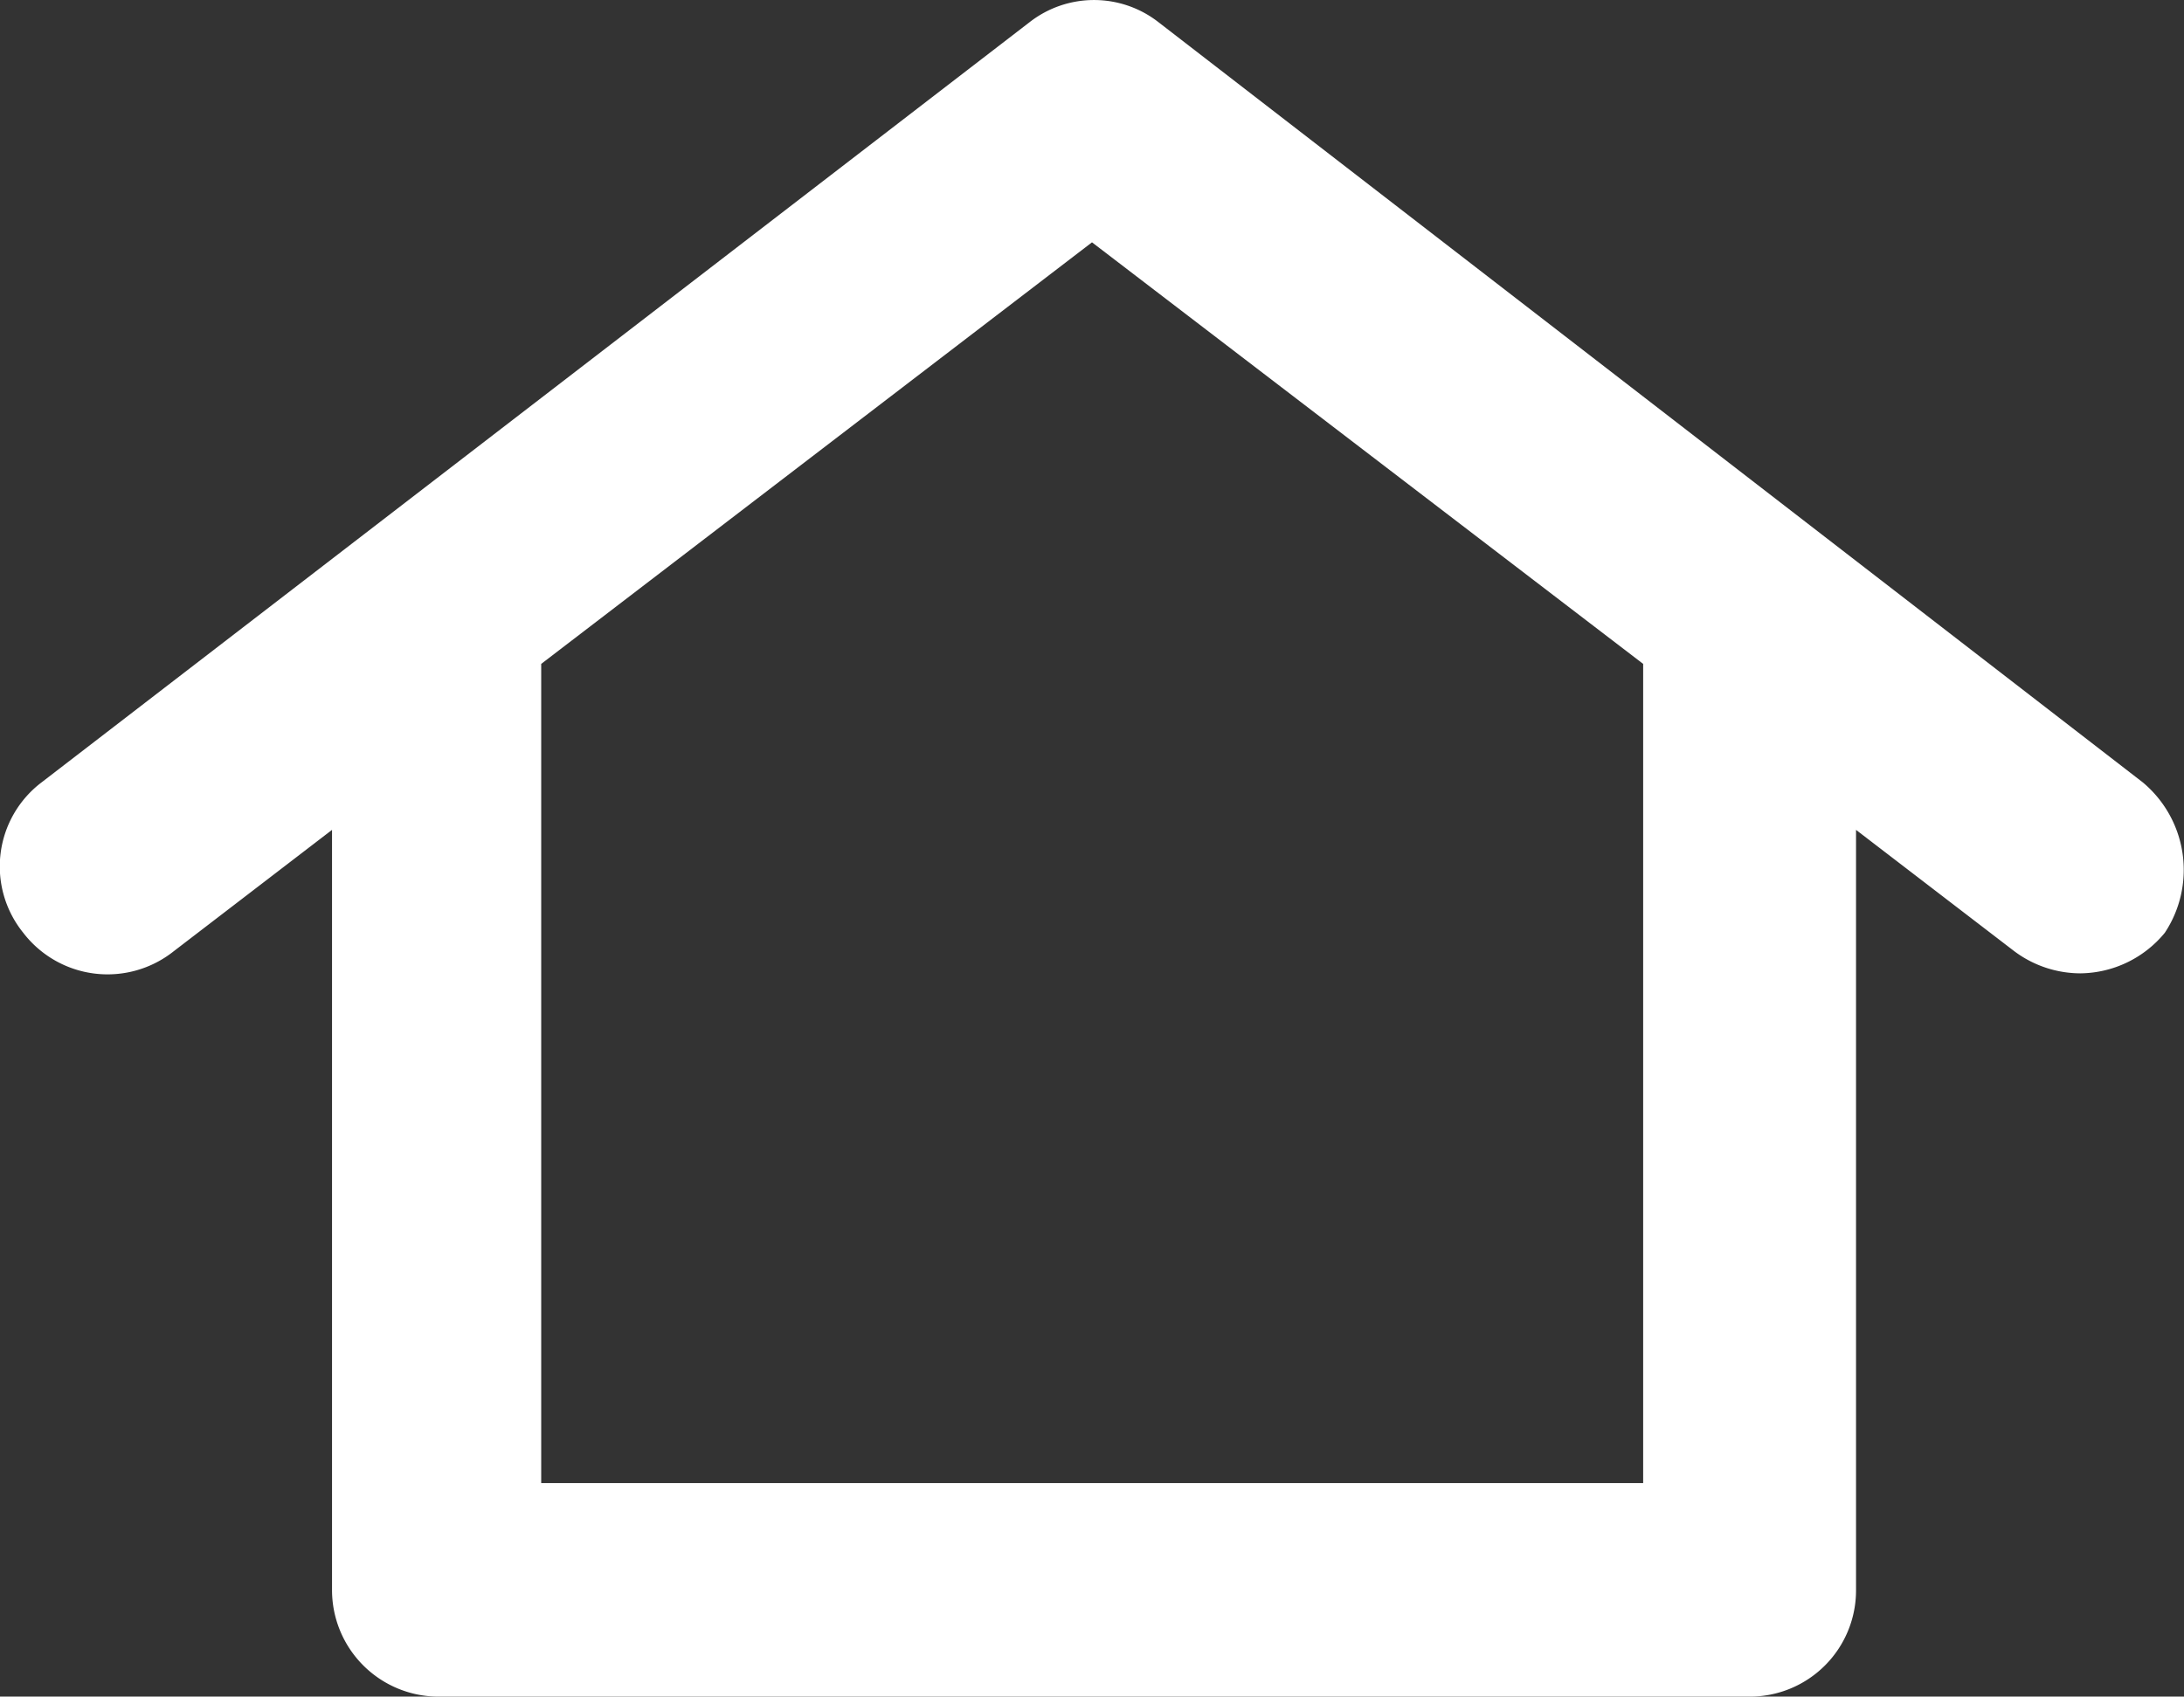 <svg xmlns="http://www.w3.org/2000/svg" viewBox="0 0 59.2 46"><rect x="0" y="0" width="59.2" height="46" fill="#333333" stroke="none"/><defs><style>.cls-1{fill:#fff;}</style></defs><g id="레이어_2" data-name="레이어 2"><g id="레이어_1-2" data-name="레이어 1"><path class="cls-1" d="M58.08,21.21,31.4.6a2.84,2.84,0,0,0-3.49,0L1.13,21.21a2.86,2.86,0,0,0-.5,4.08,2.88,2.88,0,0,0,4.08.5L9,22.5V43.11A2.89,2.89,0,0,0,11.88,46H47.43a2.88,2.88,0,0,0,2.88-2.89V22.5l4.29,3.29a3,3,0,0,0,1.79.6,3,3,0,0,0,2.29-1.1A3.09,3.09,0,0,0,58.08,21.21Zm-13.54,19H14.67V18L29.6,6.57,44.54,18Z"/></g></g></svg>